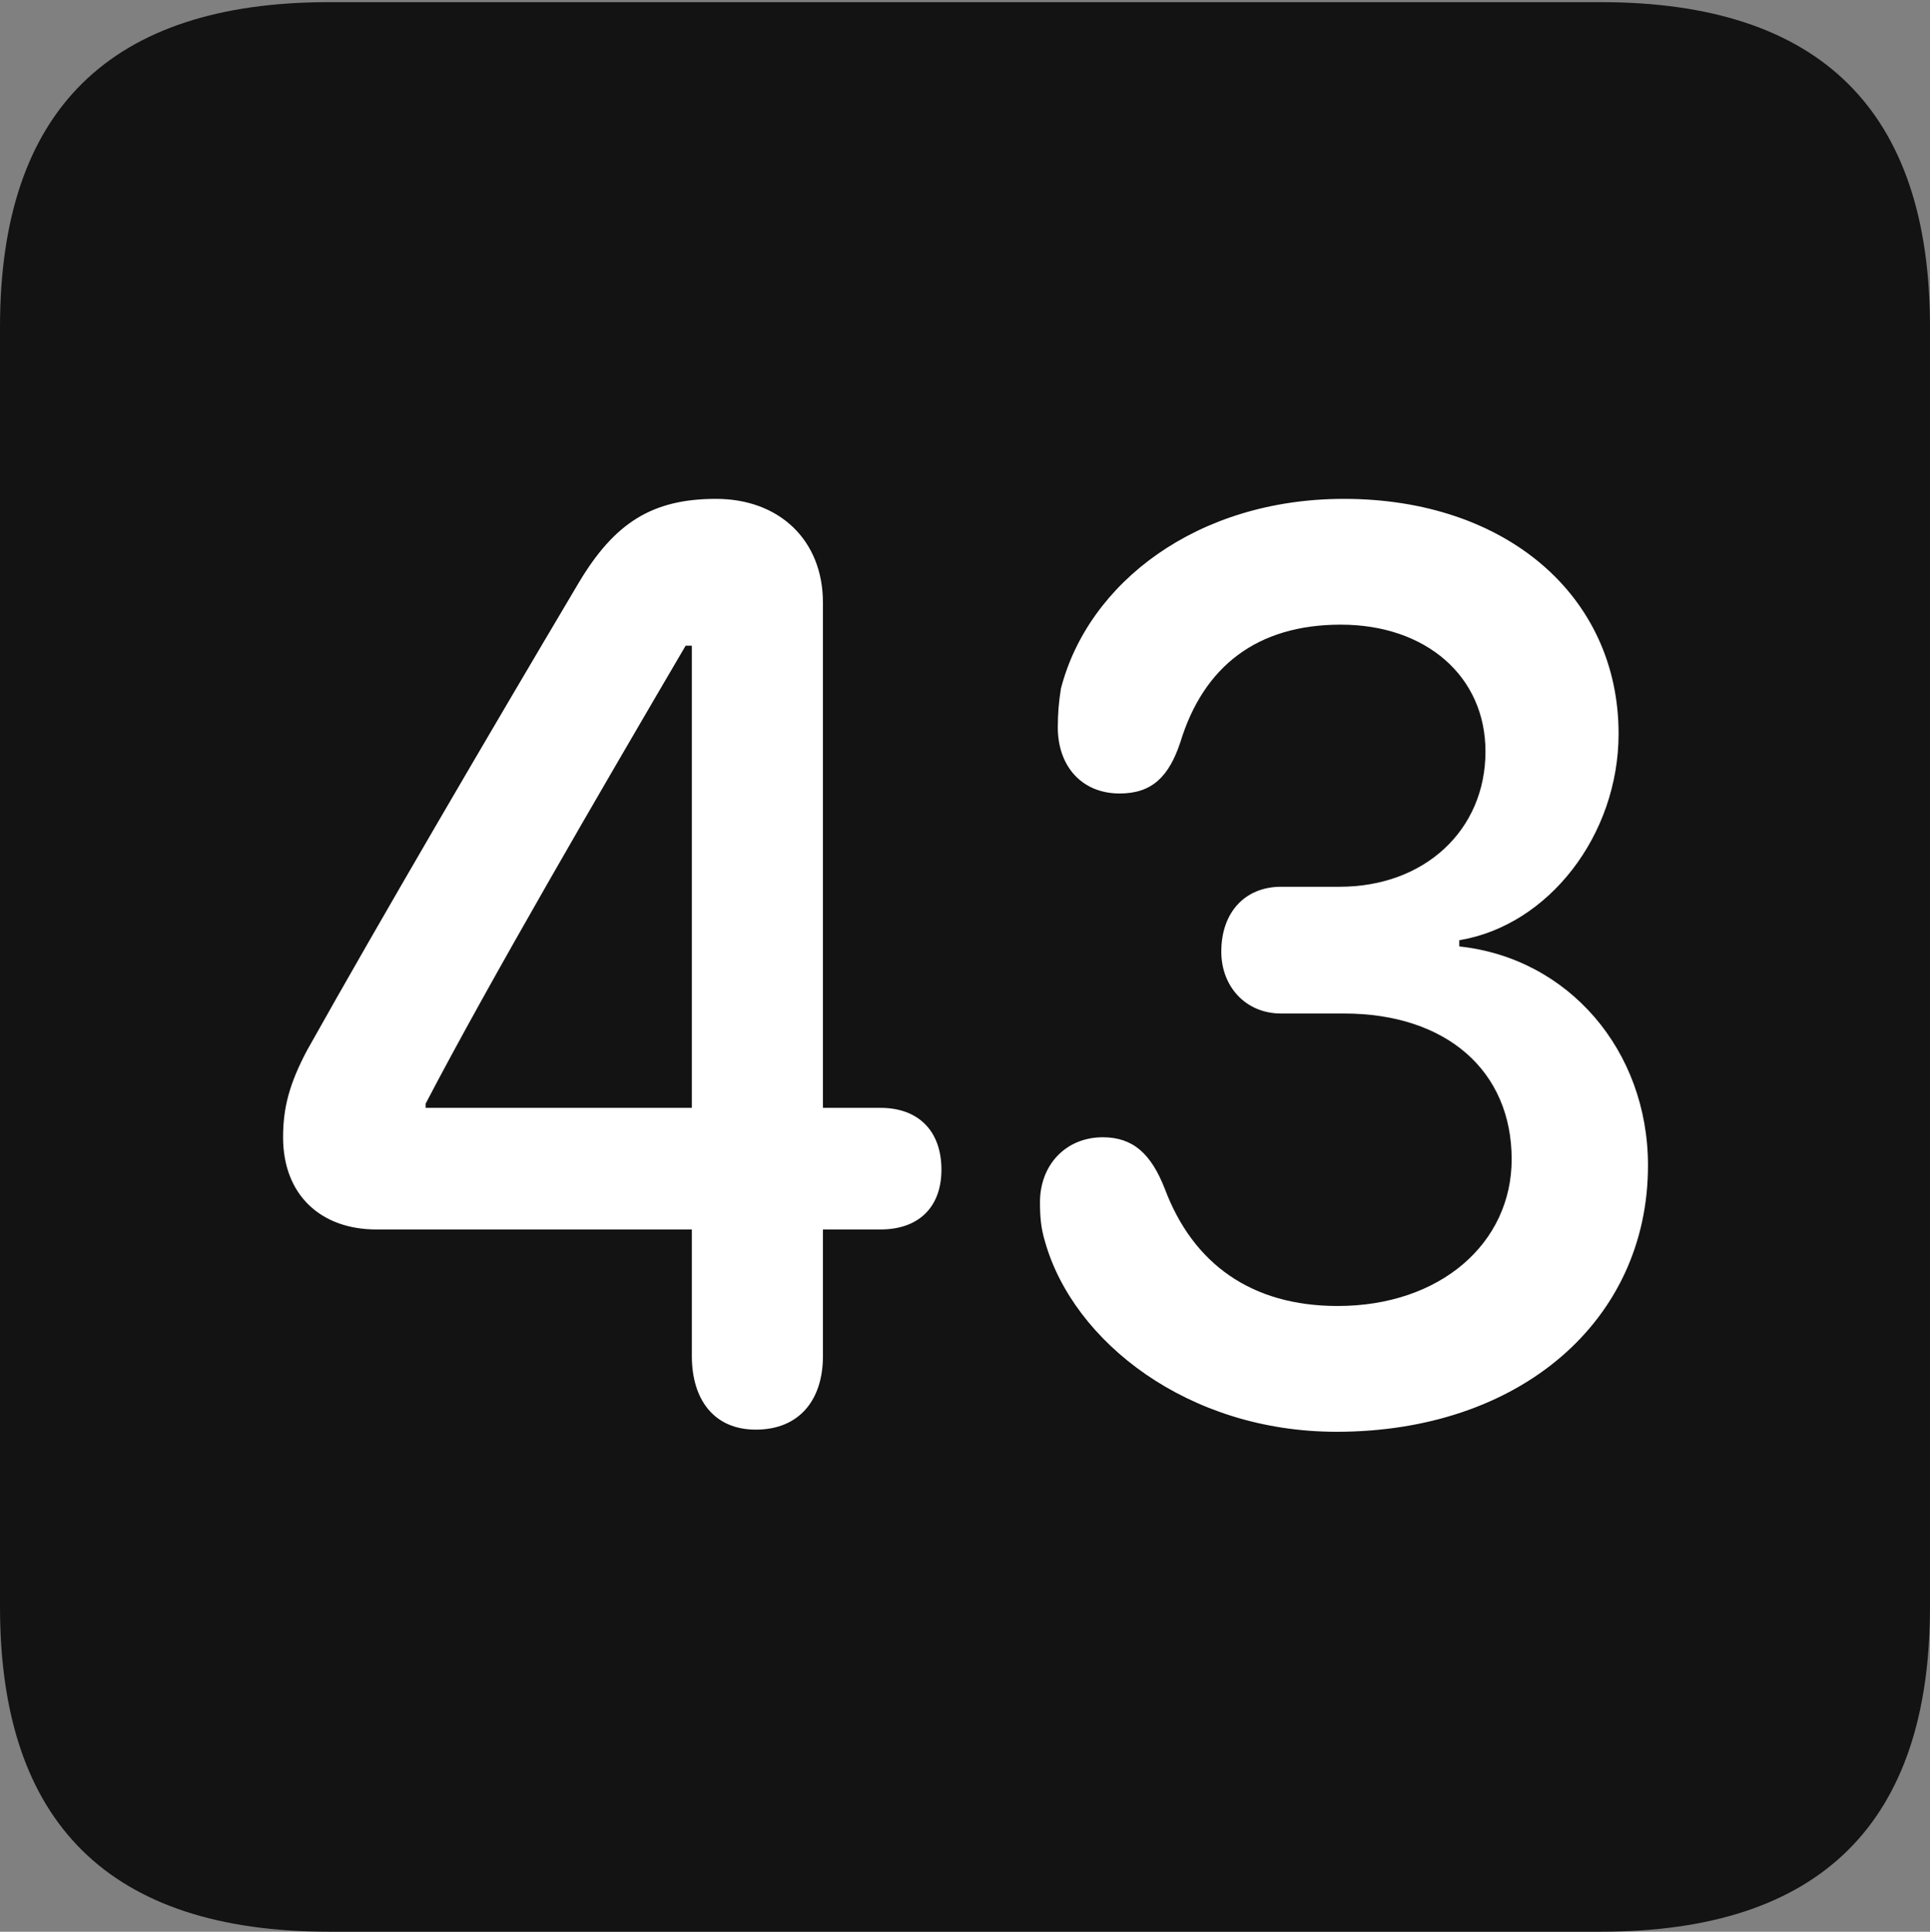 <?xml version="1.0" encoding="UTF-8"?>
<!--Generator: Apple Native CoreSVG 175.5-->
<!DOCTYPE svg
PUBLIC "-//W3C//DTD SVG 1.1//EN"
       "http://www.w3.org/Graphics/SVG/1.1/DTD/svg11.dtd">
<svg version="1.1" xmlns="http://www.w3.org/2000/svg" xmlns:xlink="http://www.w3.org/1999/xlink" width="17.979" height="17.998">
 <rect width="100%" height="100%" fill="#808080" stroke="none"/>
 <g>
  <rect height="17.998" opacity="0" width="17.979" x="0" y="0"/>
  <path d="M3.066 17.998L14.912 17.998C16.963 17.998 17.979 16.982 17.979 14.971L17.979 3.047C17.979 1.035 16.963 0.02 14.912 0.02L3.066 0.02C1.025 0.02 0 1.025 0 3.047L0 14.971C0 16.992 1.025 17.998 3.066 17.998Z" fill="#000000" fill-opacity="0.85"/>
  <path d="M7.041 13.32C6.641 13.32 6.445 13.027 6.445 12.637L6.445 11.455L3.506 11.455C2.988 11.455 2.637 11.133 2.637 10.596C2.637 10.322 2.695 10.098 2.861 9.785C3.545 8.564 4.551 6.846 5.391 5.43C5.723 4.873 6.074 4.648 6.67 4.648C7.256 4.648 7.666 5.029 7.666 5.615L7.666 10.322L8.203 10.322C8.555 10.322 8.77 10.537 8.77 10.898C8.77 11.25 8.555 11.455 8.203 11.455L7.666 11.455L7.666 12.637C7.666 13.037 7.451 13.32 7.041 13.32ZM6.445 10.322L6.445 6.016L6.387 6.016C5.586 7.383 4.561 9.141 3.965 10.283L3.965 10.322ZM12.451 13.34C11.065 13.34 10 12.5 9.736 11.572C9.697 11.445 9.688 11.338 9.688 11.201C9.688 10.85 9.932 10.596 10.273 10.596C10.557 10.596 10.723 10.752 10.85 11.074C11.113 11.777 11.66 12.168 12.461 12.168C13.418 12.168 14.082 11.582 14.082 10.801C14.082 9.98 13.477 9.443 12.52 9.443L11.934 9.443C11.602 9.443 11.377 9.189 11.377 8.867C11.377 8.496 11.602 8.262 11.934 8.262L12.48 8.262C13.271 8.262 13.838 7.734 13.838 7.002C13.838 6.299 13.281 5.82 12.49 5.82C11.709 5.82 11.211 6.211 10.996 6.914C10.889 7.236 10.732 7.393 10.43 7.393C10.078 7.393 9.854 7.139 9.854 6.777C9.854 6.65 9.863 6.543 9.883 6.416C10.137 5.43 11.152 4.648 12.52 4.648C14.023 4.648 15.078 5.547 15.078 6.836C15.078 7.783 14.424 8.623 13.594 8.76L13.594 8.818C14.609 8.926 15.352 9.785 15.352 10.859C15.352 12.305 14.16 13.34 12.451 13.34Z" fill="#ffffff"/>
 </g>
</svg>
